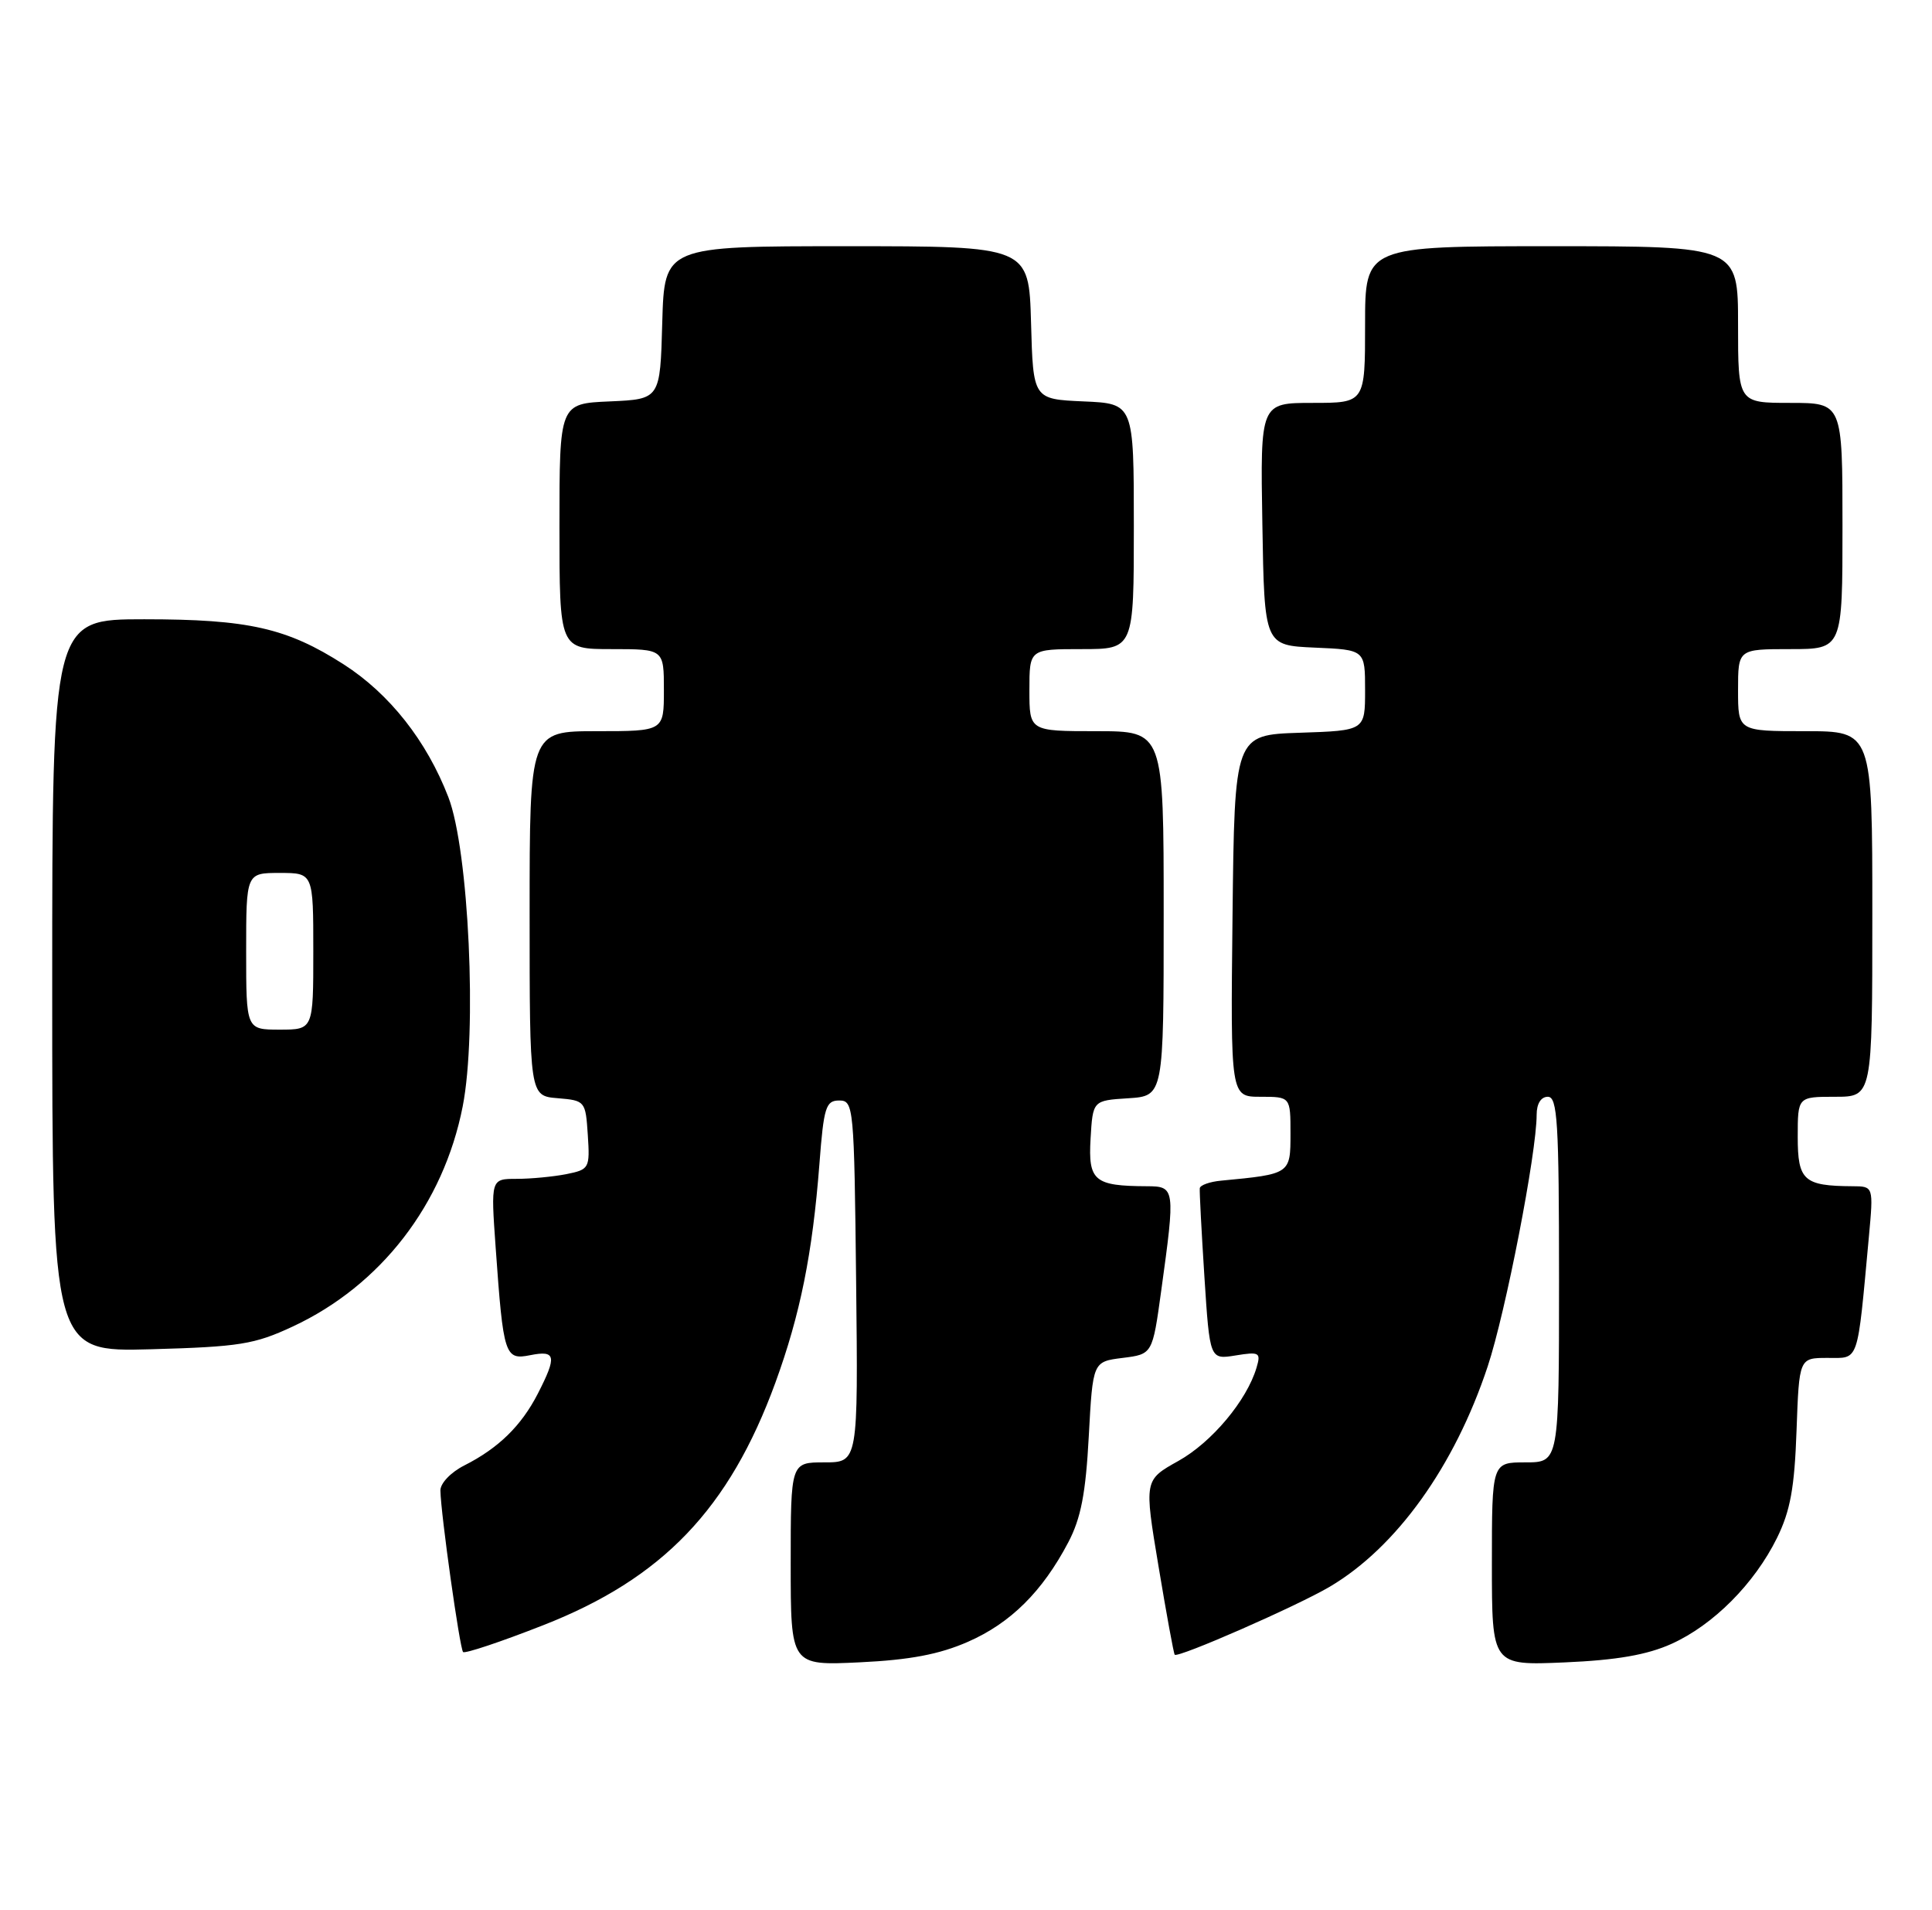 <?xml version="1.0" encoding="UTF-8" standalone="no"?>
<!DOCTYPE svg PUBLIC "-//W3C//DTD SVG 1.1//EN" "http://www.w3.org/Graphics/SVG/1.1/DTD/svg11.dtd" >
<svg xmlns="http://www.w3.org/2000/svg" xmlns:xlink="http://www.w3.org/1999/xlink" version="1.1" viewBox="0 0 259 256">
 <g >
 <path fill="currentColor"
d=" M 129.76 220.05 C 135.47 217.55 139.74 213.32 143.21 206.72 C 144.91 203.49 145.55 200.15 145.96 192.50 C 146.50 182.50 146.50 182.50 150.50 182.00 C 154.50 181.50 154.50 181.50 155.67 173.00 C 157.57 159.25 157.54 159.00 153.75 158.99 C 146.69 158.96 145.87 158.27 146.20 152.62 C 146.50 147.50 146.50 147.50 151.25 147.20 C 156.00 146.89 156.00 146.89 156.00 122.45 C 156.00 98.00 156.00 98.00 147.00 98.00 C 138.00 98.00 138.00 98.00 138.00 92.50 C 138.00 87.00 138.00 87.00 145.00 87.00 C 152.00 87.00 152.00 87.00 152.00 70.55 C 152.00 54.09 152.00 54.09 145.25 53.80 C 138.50 53.50 138.50 53.50 138.22 43.25 C 137.93 33.00 137.93 33.00 113.50 33.00 C 89.07 33.00 89.07 33.00 88.78 43.25 C 88.50 53.50 88.50 53.50 81.75 53.80 C 75.00 54.09 75.00 54.09 75.00 70.55 C 75.00 87.00 75.00 87.00 82.00 87.00 C 89.00 87.00 89.00 87.00 89.00 92.50 C 89.00 98.00 89.00 98.00 80.00 98.00 C 71.00 98.00 71.00 98.00 71.00 122.44 C 71.00 146.88 71.00 146.88 74.75 147.19 C 78.45 147.50 78.50 147.57 78.80 152.12 C 79.09 156.58 79.00 156.75 75.92 157.37 C 74.18 157.71 71.18 158.00 69.27 158.00 C 65.79 158.00 65.79 158.00 66.45 167.25 C 67.48 181.71 67.67 182.32 71.10 181.63 C 74.52 180.95 74.68 181.76 72.10 186.79 C 69.89 191.10 66.82 194.10 62.25 196.41 C 60.43 197.33 59.02 198.81 59.04 199.78 C 59.10 202.98 61.64 220.97 62.08 221.42 C 62.33 221.66 67.16 220.05 72.81 217.83 C 88.84 211.56 97.77 202.22 103.95 185.31 C 107.28 176.17 108.92 168.04 109.85 156.00 C 110.43 148.38 110.71 147.50 112.50 147.50 C 114.44 147.50 114.51 148.26 114.77 171.75 C 115.04 196.00 115.04 196.00 110.52 196.00 C 106.00 196.00 106.00 196.00 106.00 209.62 C 106.00 223.24 106.00 223.24 115.25 222.80 C 121.98 222.48 125.93 221.73 129.76 220.05 Z  M 224.07 220.33 C 229.68 217.80 235.19 212.27 238.22 206.13 C 240.01 202.50 240.57 199.40 240.84 191.75 C 241.19 182.00 241.19 182.00 245.00 182.00 C 249.28 182.00 248.95 182.95 250.54 165.75 C 251.16 159.00 251.16 159.00 248.33 158.99 C 241.81 158.95 241.00 158.22 241.00 152.38 C 241.00 147.00 241.00 147.00 246.00 147.00 C 251.00 147.00 251.00 147.00 251.00 122.50 C 251.00 98.00 251.00 98.00 242.00 98.00 C 233.00 98.00 233.00 98.00 233.00 92.50 C 233.00 87.00 233.00 87.00 240.00 87.00 C 247.00 87.00 247.00 87.00 247.00 70.50 C 247.00 54.00 247.00 54.00 240.00 54.00 C 233.00 54.00 233.00 54.00 233.00 43.50 C 233.00 33.00 233.00 33.00 208.00 33.00 C 183.00 33.00 183.00 33.00 183.00 43.50 C 183.00 54.00 183.00 54.00 175.98 54.00 C 168.95 54.00 168.95 54.00 169.23 70.25 C 169.50 86.50 169.50 86.50 176.25 86.80 C 183.00 87.09 183.00 87.09 183.00 92.51 C 183.00 97.92 183.00 97.92 174.25 98.21 C 165.50 98.50 165.50 98.50 165.23 122.75 C 164.96 147.00 164.96 147.00 168.98 147.00 C 173.00 147.00 173.00 147.00 173.00 151.95 C 173.00 157.35 172.99 157.36 163.72 158.24 C 162.19 158.38 160.89 158.84 160.84 159.26 C 160.79 159.68 161.07 165.02 161.46 171.12 C 162.18 182.23 162.18 182.23 165.64 181.67 C 168.84 181.15 169.05 181.28 168.45 183.30 C 167.15 187.70 162.45 193.31 157.97 195.81 C 153.38 198.37 153.38 198.37 155.31 209.94 C 156.37 216.30 157.34 221.62 157.48 221.78 C 157.90 222.26 173.87 215.26 178.26 212.67 C 187.22 207.38 195.01 196.50 199.44 183.13 C 201.85 175.87 206.00 154.52 206.00 149.40 C 206.00 147.93 206.58 147.00 207.50 147.00 C 208.79 147.00 209.00 150.39 209.00 171.50 C 209.00 196.00 209.00 196.00 204.50 196.00 C 200.00 196.00 200.00 196.00 200.00 209.62 C 200.00 223.23 200.00 223.23 209.75 222.81 C 216.73 222.51 220.80 221.80 224.07 220.33 Z  M 39.25 177.79 C 51.05 172.29 59.46 161.40 62.03 148.28 C 63.98 138.33 62.85 113.95 60.11 106.85 C 57.20 99.30 52.23 93.00 46.08 89.05 C 38.47 84.17 33.30 83.00 19.34 83.00 C 7.00 83.00 7.00 83.00 7.00 132.10 C 7.00 181.20 7.00 181.20 20.25 180.84 C 32.10 180.51 34.11 180.19 39.25 177.79 Z  M 33.00 127.50 C 33.00 117.00 33.00 117.00 37.50 117.00 C 42.00 117.00 42.00 117.00 42.00 127.50 C 42.00 138.00 42.00 138.00 37.50 138.00 C 33.00 138.00 33.00 138.00 33.00 127.50 Z "/>
</g>
</svg>